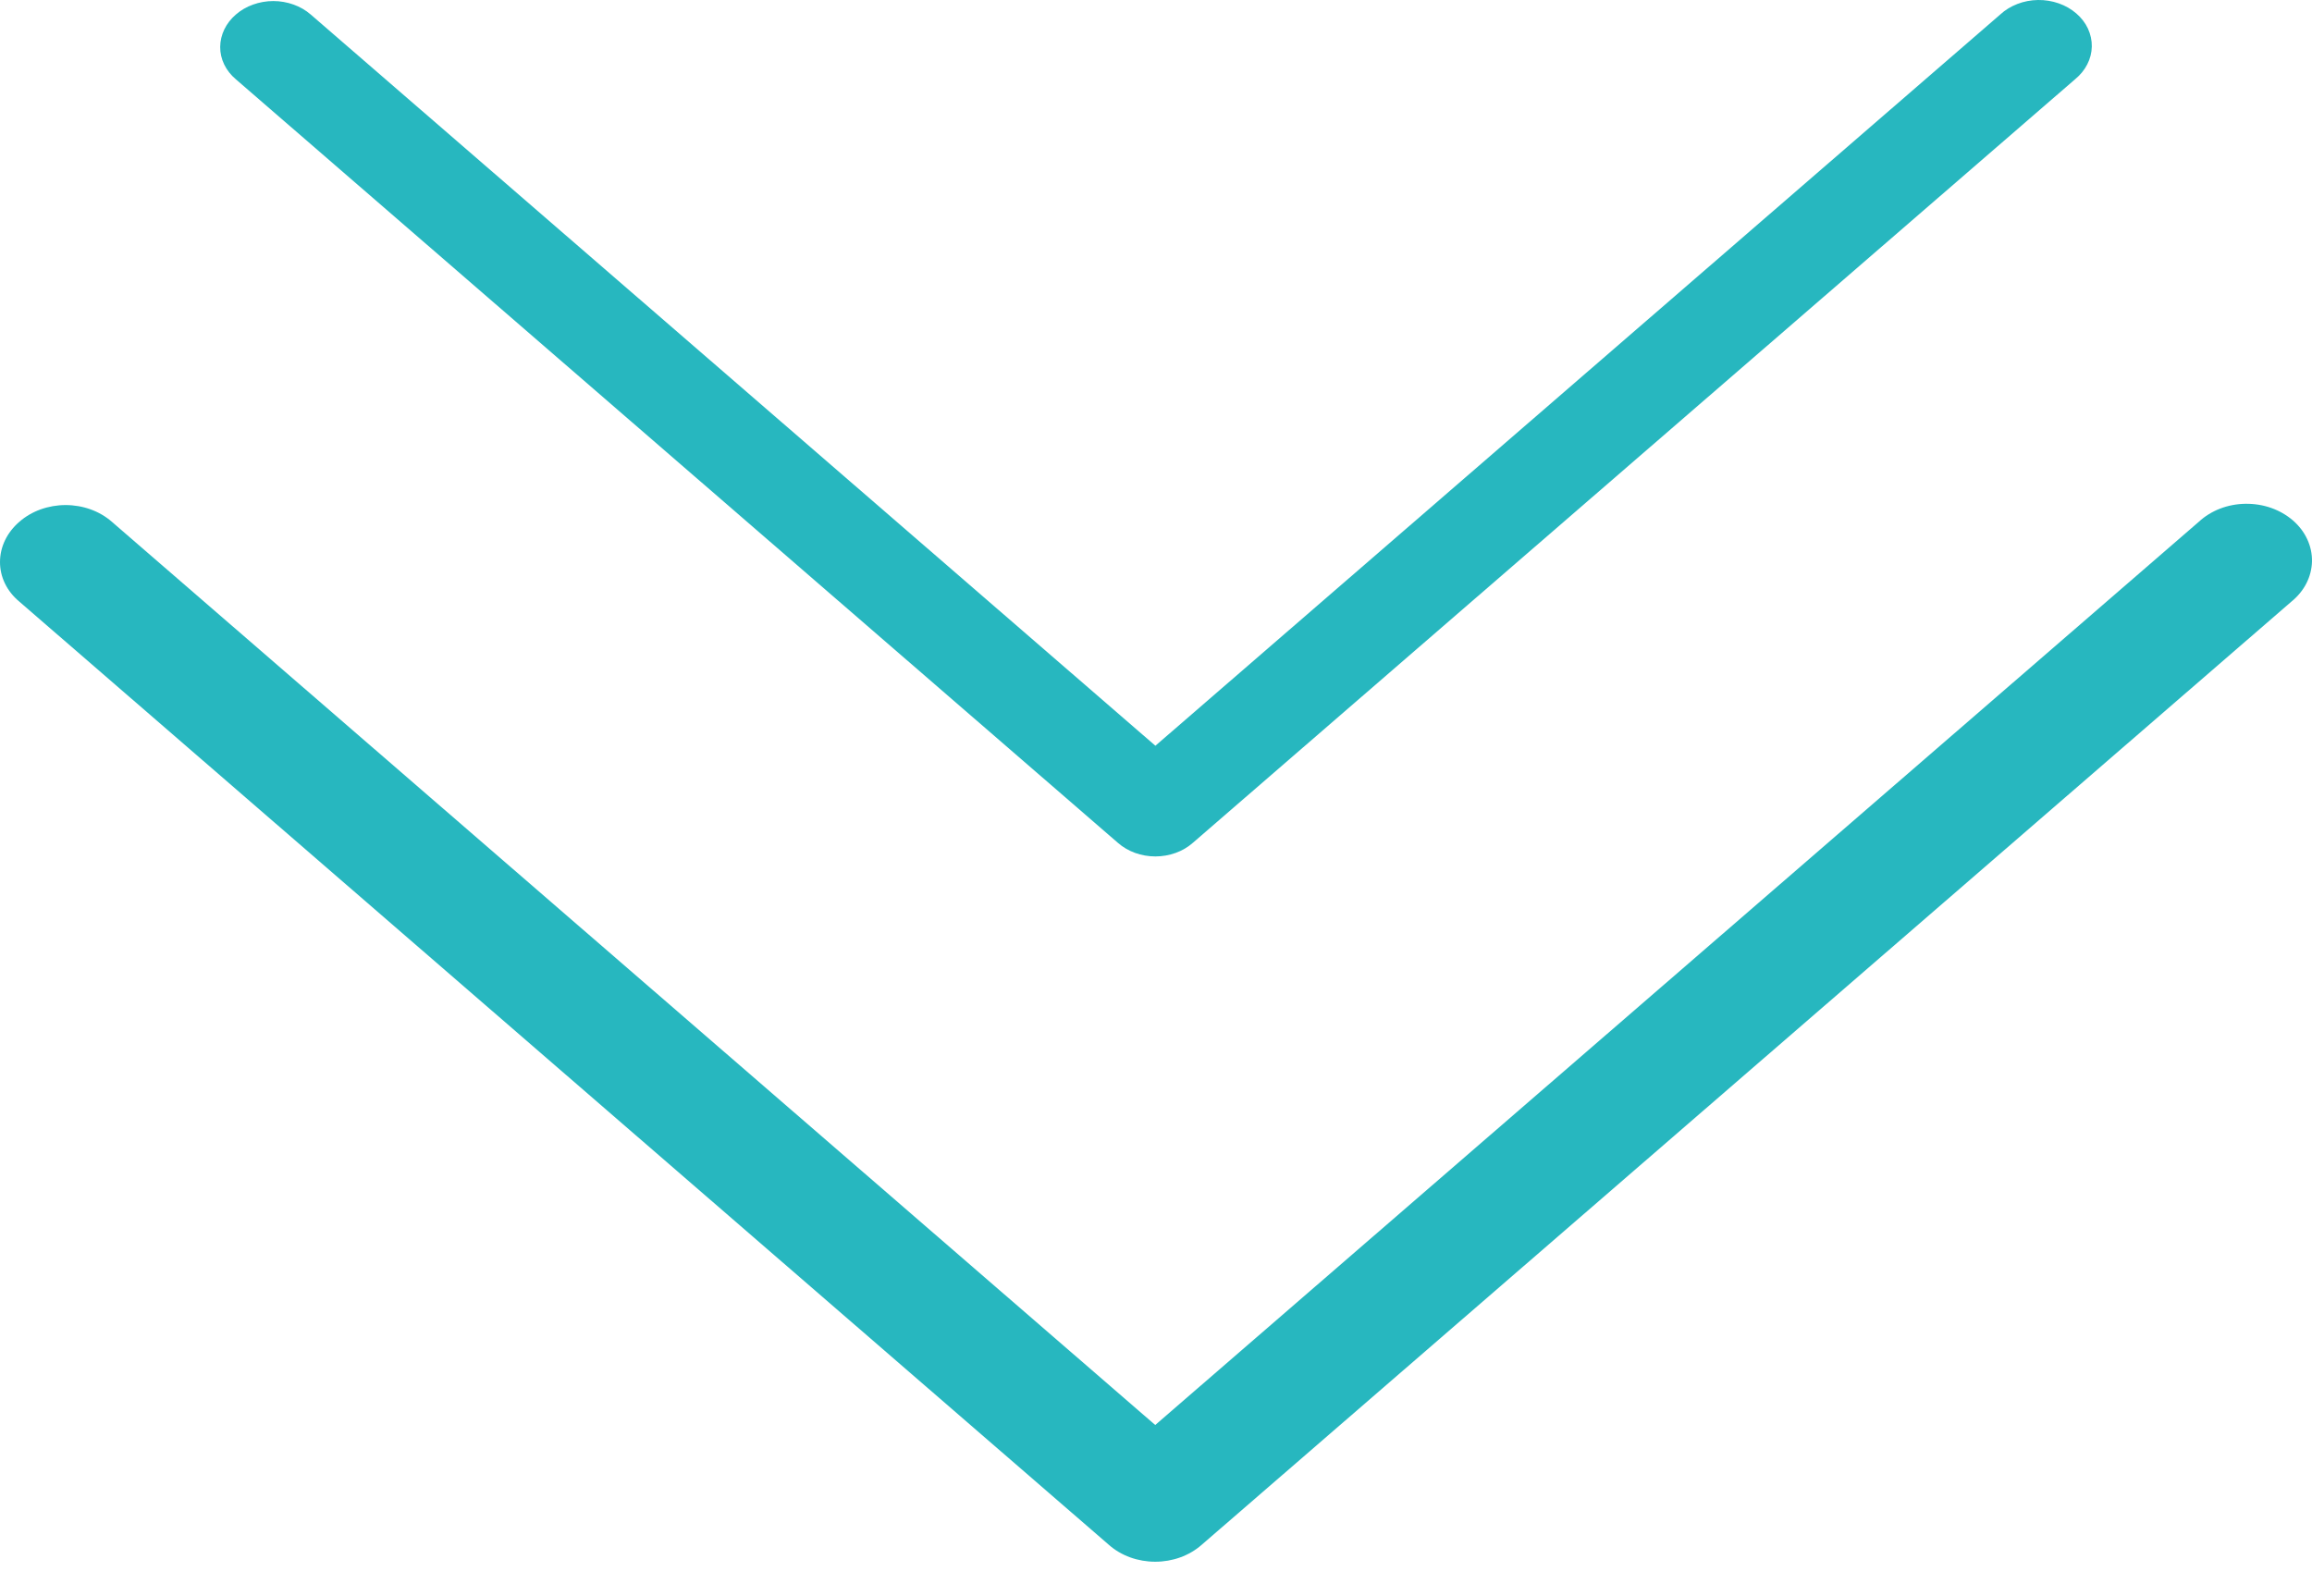 <svg width="42" height="29" viewBox="0 0 42 29" fill="none" xmlns="http://www.w3.org/2000/svg">
<path d="M0.353 9.479C0.129 9.671 0.002 9.932 4.95911e-05 10.206C-0.001 10.341 0.029 10.476 0.09 10.601C0.15 10.726 0.24 10.838 0.353 10.932L20.147 28.07C20.256 28.166 20.387 28.243 20.531 28.295C20.675 28.347 20.83 28.374 20.986 28.374C21.142 28.374 21.297 28.347 21.441 28.295C21.585 28.243 21.716 28.166 21.826 28.07L41.624 10.932C41.74 10.838 41.833 10.725 41.898 10.599C41.962 10.473 41.997 10.336 42 10.198C42.002 10.061 41.973 9.924 41.913 9.796C41.854 9.668 41.765 9.552 41.652 9.454C41.539 9.357 41.405 9.28 41.258 9.228C41.11 9.176 40.952 9.151 40.792 9.153C40.633 9.155 40.476 9.185 40.33 9.241C40.185 9.297 40.054 9.378 39.945 9.479L20.986 25.89L2.031 9.479C1.921 9.383 1.791 9.307 1.647 9.255C1.503 9.203 1.348 9.176 1.192 9.176C1.036 9.176 0.882 9.203 0.737 9.255C0.593 9.307 0.463 9.383 0.353 9.479Z" fill="#27B7BF"/>
<path d="M4.285 0.264C4.104 0.419 4.002 0.631 4 0.852C3.999 0.962 4.024 1.071 4.073 1.172C4.122 1.273 4.194 1.364 4.285 1.441L20.309 15.314C20.398 15.392 20.504 15.454 20.62 15.496C20.737 15.538 20.862 15.56 20.989 15.56C21.115 15.56 21.24 15.538 21.357 15.496C21.474 15.454 21.579 15.392 21.668 15.314L37.695 1.441C37.789 1.364 37.865 1.272 37.917 1.17C37.97 1.068 37.998 0.958 38 0.846C38.002 0.735 37.978 0.624 37.93 0.52C37.882 0.417 37.81 0.323 37.718 0.244C37.627 0.165 37.519 0.103 37.399 0.061C37.279 0.019 37.151 -0.002 37.022 0C36.894 0.002 36.766 0.026 36.648 0.072C36.531 0.117 36.424 0.182 36.336 0.264L20.989 13.549L5.645 0.264C5.555 0.186 5.45 0.125 5.333 0.083C5.216 0.041 5.091 0.019 4.965 0.019C4.839 0.019 4.714 0.041 4.597 0.083C4.48 0.125 4.374 0.186 4.285 0.264Z" fill="#27B7BF"/>
</svg>
